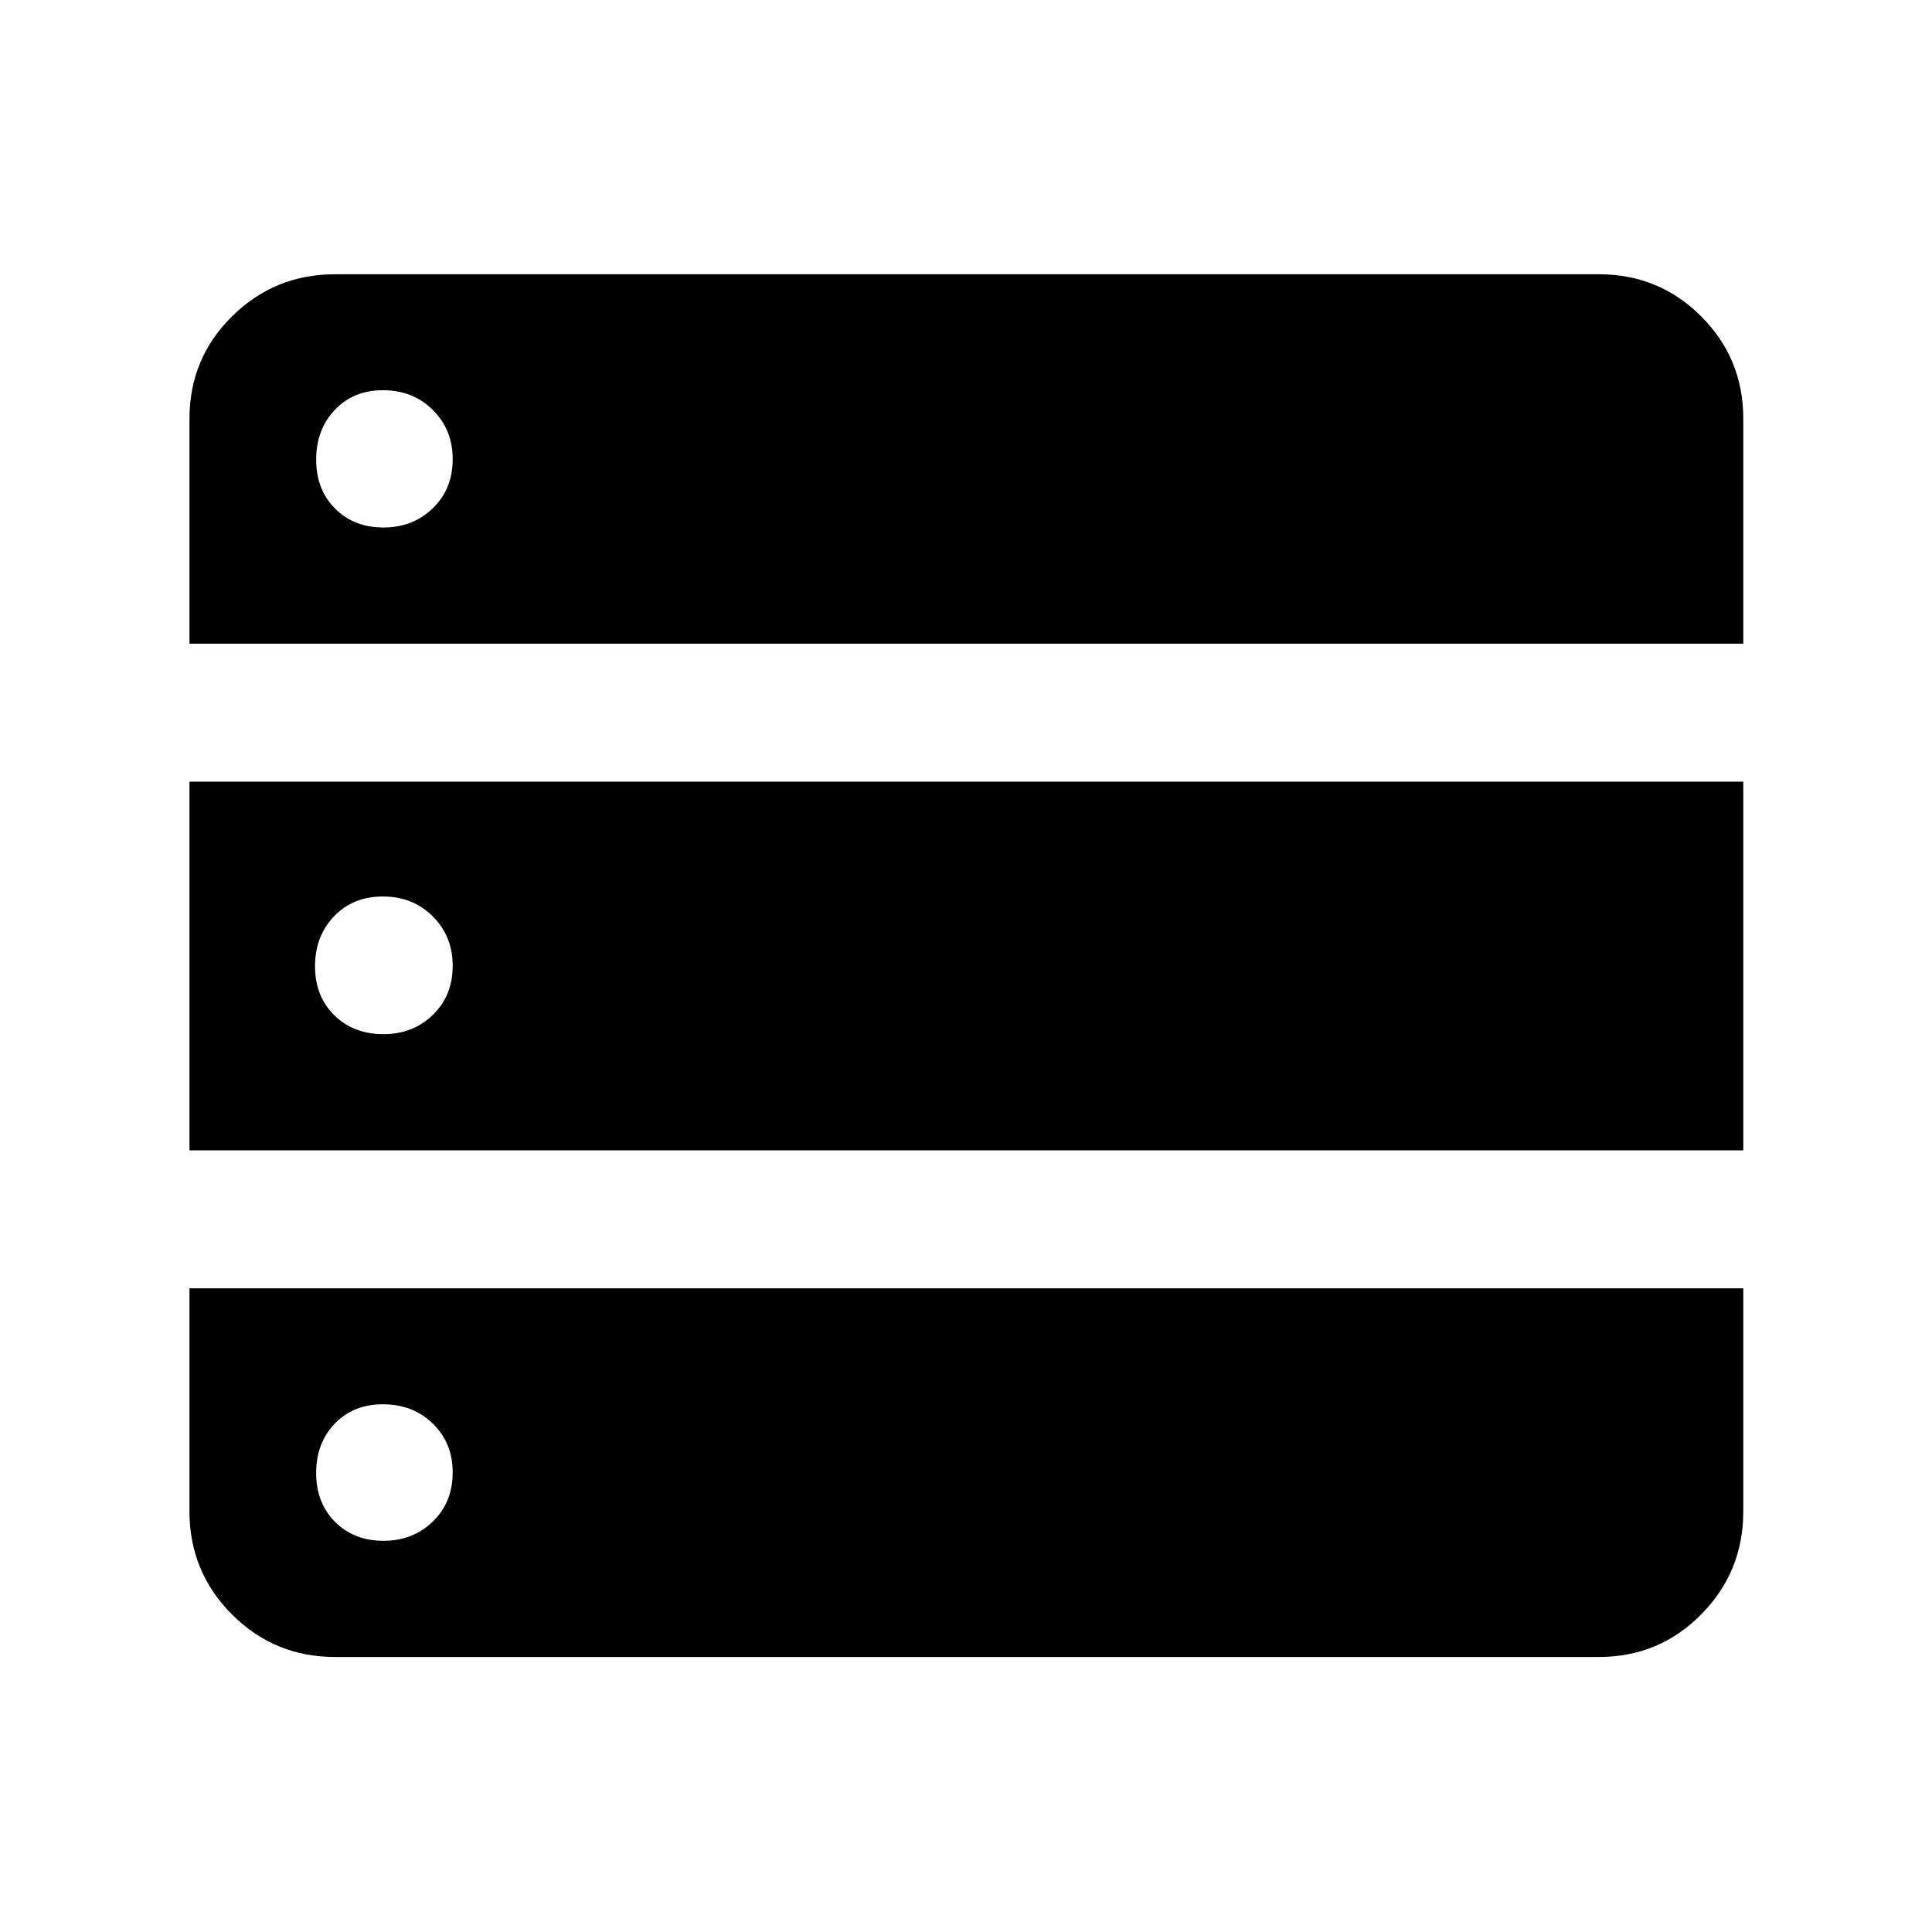 <svg xmlns="http://www.w3.org/2000/svg" height="40" viewBox="0 -960 960 960" width="40"><path d="M94.145-640.159h772.087v-111.812q0-29.897-20.928-50.826-20.929-20.928-50.826-20.928H166.522q-30.11 0-51.243 20.928-21.134 20.929-21.134 50.826v111.812Zm0 251.753h772.087v-183.188H94.145v183.188Zm72.377 251.754h627.956q29.897 0 50.826-21.134 20.928-21.133 20.928-51.243v-110.812H94.145v110.812q0 30.11 21.134 51.243 21.133 21.134 51.243 21.134Zm24.02-561.232q-14.664 0-24.052-9.415t-9.388-24.319q0-14.904 9.253-24.693 9.252-9.79 23.916-9.79 14.903 0 24.787 9.796 9.884 9.796 9.884 24.416 0 14.903-9.89 24.454t-24.51 9.551Zm0 251.753q-14.904 0-24.454-9.415-9.551-9.415-9.551-24.318 0-14.904 9.415-24.788t24.319-9.884q14.903 0 24.787 9.89 9.884 9.89 9.884 24.51 0 14.904-9.89 24.455-9.89 9.55-24.51 9.55Zm0 251.754q-14.664 0-24.052-9.415t-9.388-24.319q0-14.903 9.253-24.505 9.252-9.601 23.916-9.601 14.903 0 24.787 9.607 9.884 9.608 9.884 24.228 0 14.904-9.89 24.454-9.89 9.551-24.51 9.551Z"/></svg>